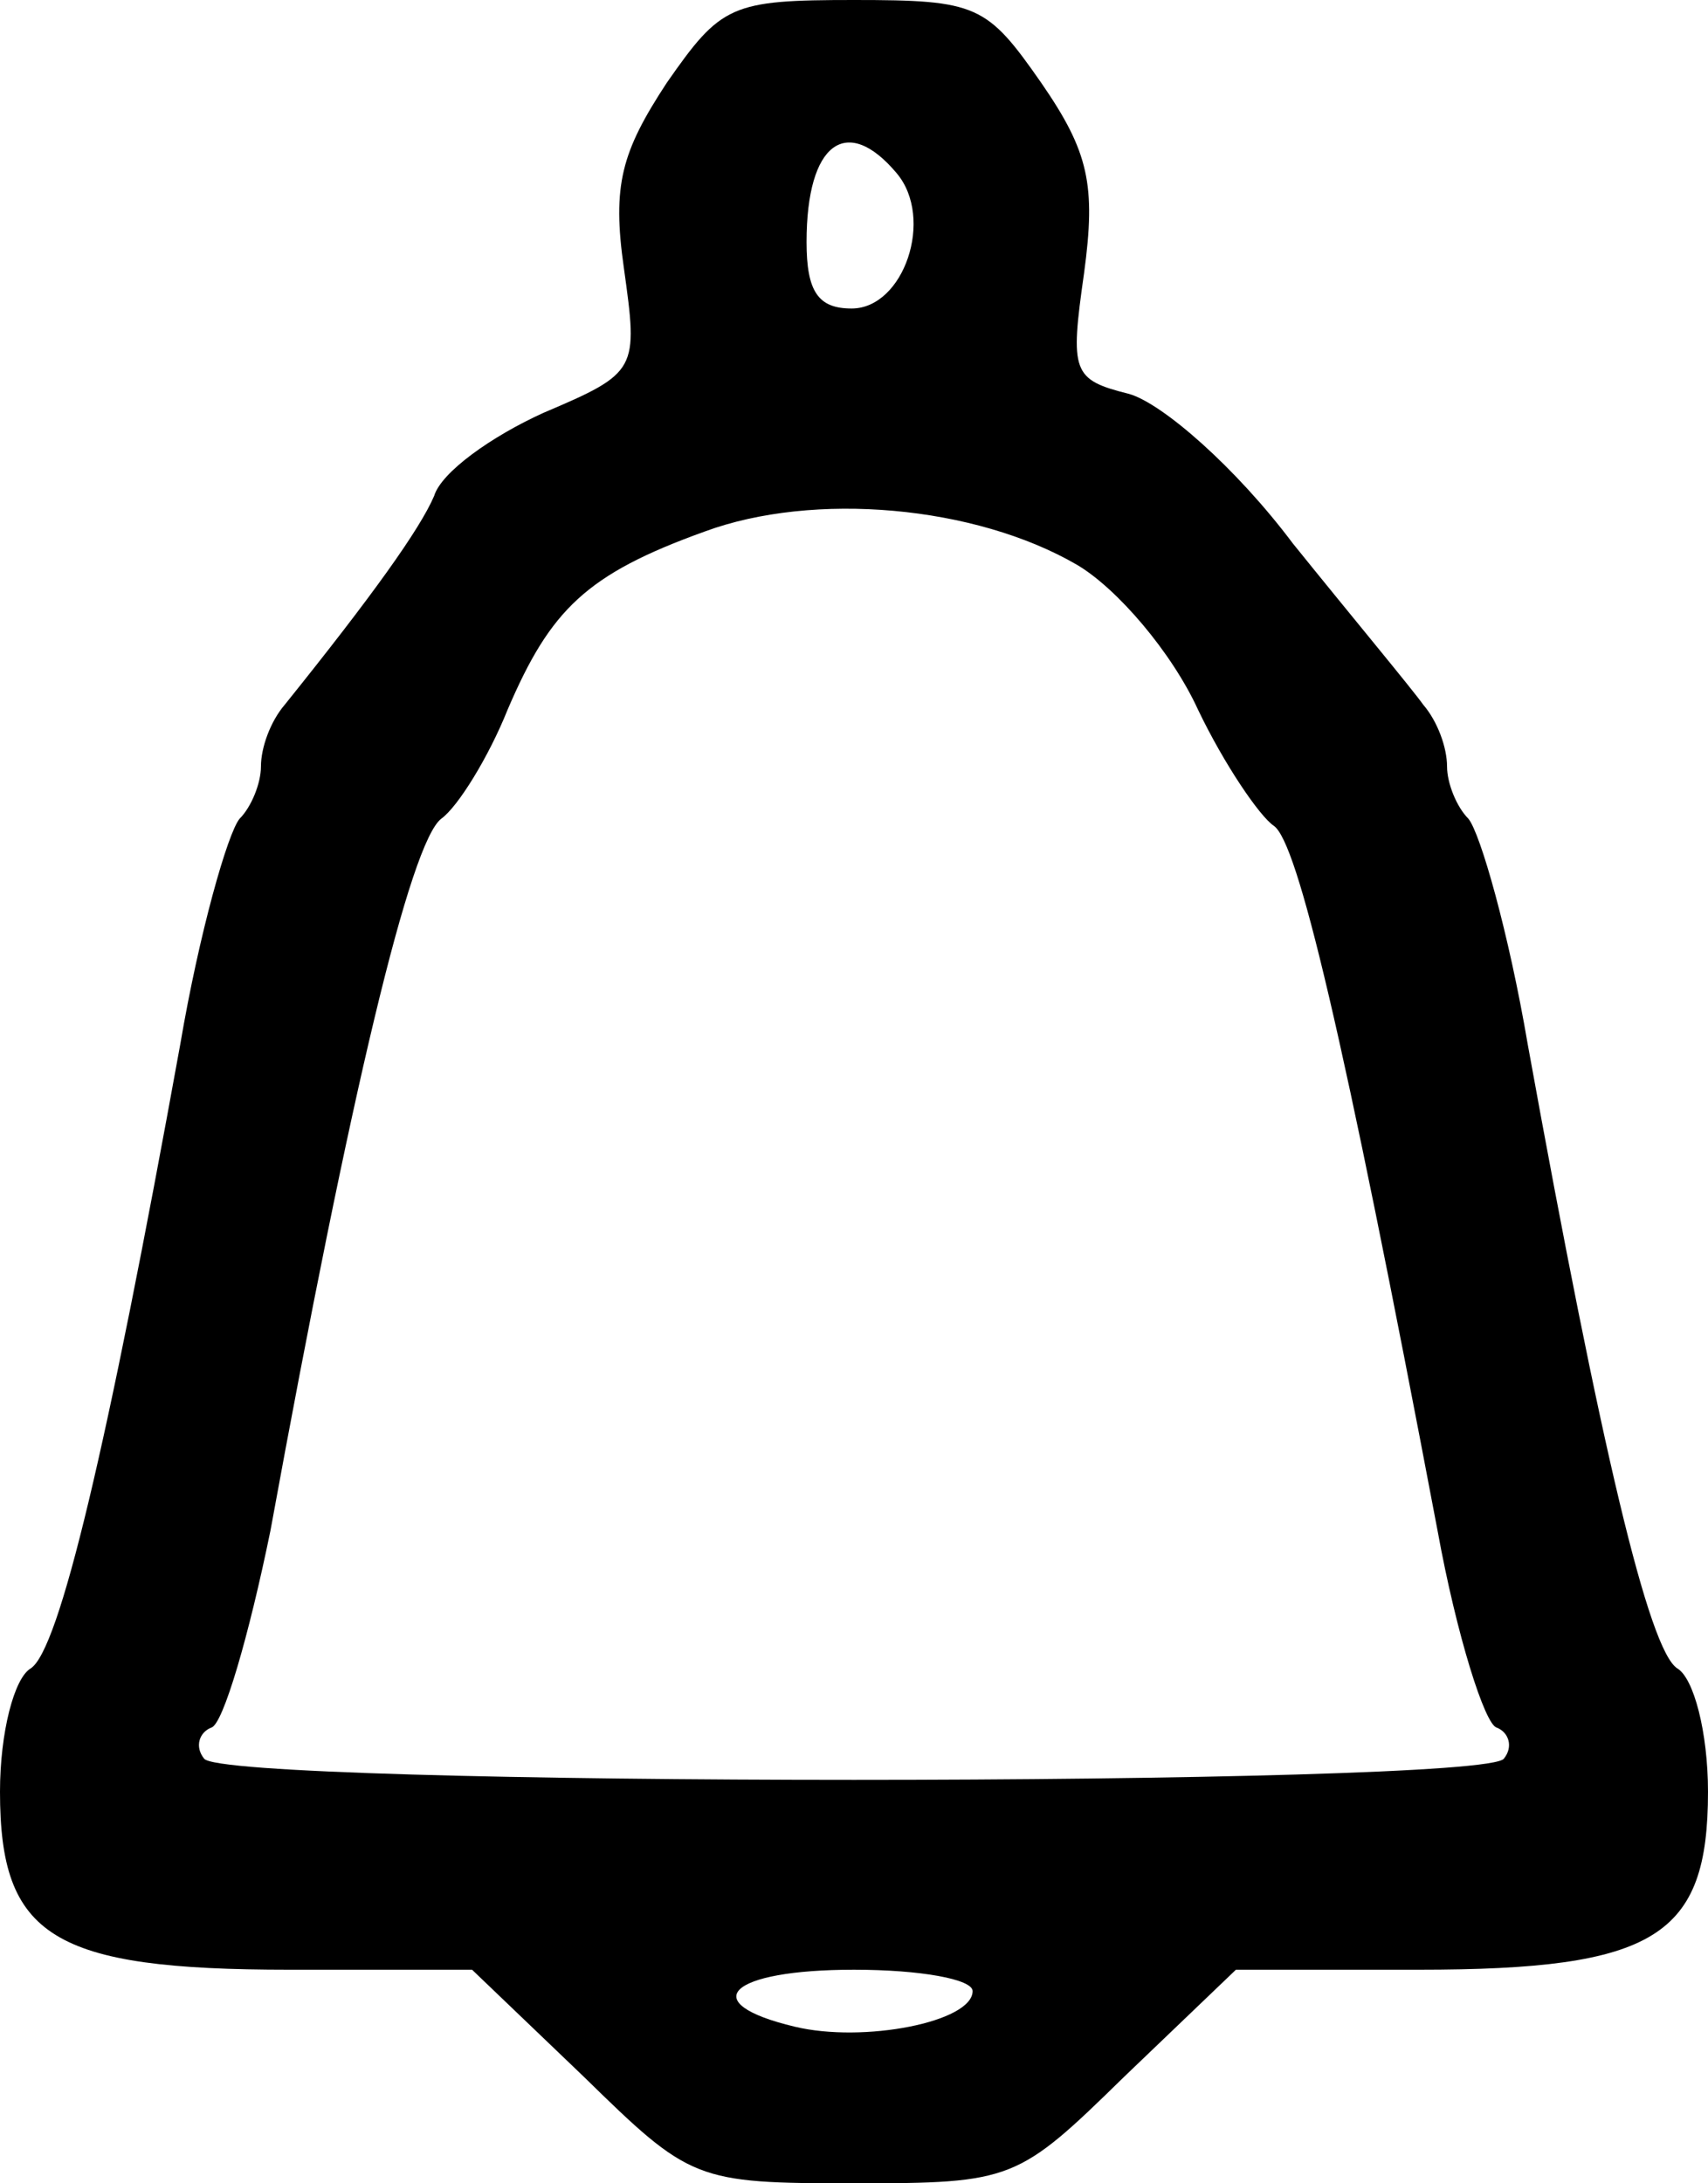 <?xml version="1.0" standalone="no"?>
<!DOCTYPE svg PUBLIC "-//W3C//DTD SVG 20010904//EN"
 "http://www.w3.org/TR/2001/REC-SVG-20010904/DTD/svg10.dtd">
<svg version="1.0" xmlns="http://www.w3.org/2000/svg"
 width="72pt" height="92pt" viewBox="0 0 72 92"
 preserveAspectRatio="xMidYMid meet">

<g transform="translate(0,92) scale(0.1,-0.1)"
fill="#000000" stroke="none">
<path d="M281 885 c-19 -29 -23 -43 -18 -78 6 -43 6 -44 -34 -61 -22 -10 -43
-25 -46 -35 -6 -14 -26 -42 -63 -88 -6 -7 -10 -18 -10 -26 0 -7 -4 -17 -9 -22
-5 -6 -17 -48 -25 -95 -31 -171 -51 -255 -63 -263 -7 -4 -13 -27 -13 -52 0
-61 22 -75 122 -75 l77 0 47 -45 c45 -44 47 -45 114 -45 67 0 69 1 114 45 l47
45 77 0 c100 0 122 14 122 75 0 25 -6 48 -13 52 -12 8 -32 92 -63 263 -8 47
-20 89 -25 95 -5 5 -9 15 -9 22 0 8 -4 19 -10 26 -5 7 -30 37 -55 68 -24 32
-55 59 -69 63 -24 6 -25 9 -19 51 5 37 2 51 -18 80 -23 33 -27 35 -79 35 -52
0 -56 -2 -79 -35z m97 -38 c16 -19 3 -57 -19 -57 -14 0 -19 7 -19 28 0 42 17
54 38 29z m76 -165 c17 -10 40 -37 51 -61 11 -23 26 -45 32 -49 10 -7 29 -86
69 -297 8 -44 20 -82 25 -83 5 -2 7 -8 3 -13 -7 -12 -541 -12 -548 0 -4 5 -2
11 3 13 5 1 16 39 25 83 34 186 59 290 72 300 7 5 20 26 28 46 18 42 33 57 83
75 46 17 114 11 157 -14z m-44 -601 c0 -13 -46 -22 -75 -15 -42 10 -28 24 25
24 28 0 50 -4 50 -9z"/>
</g>
</svg>
